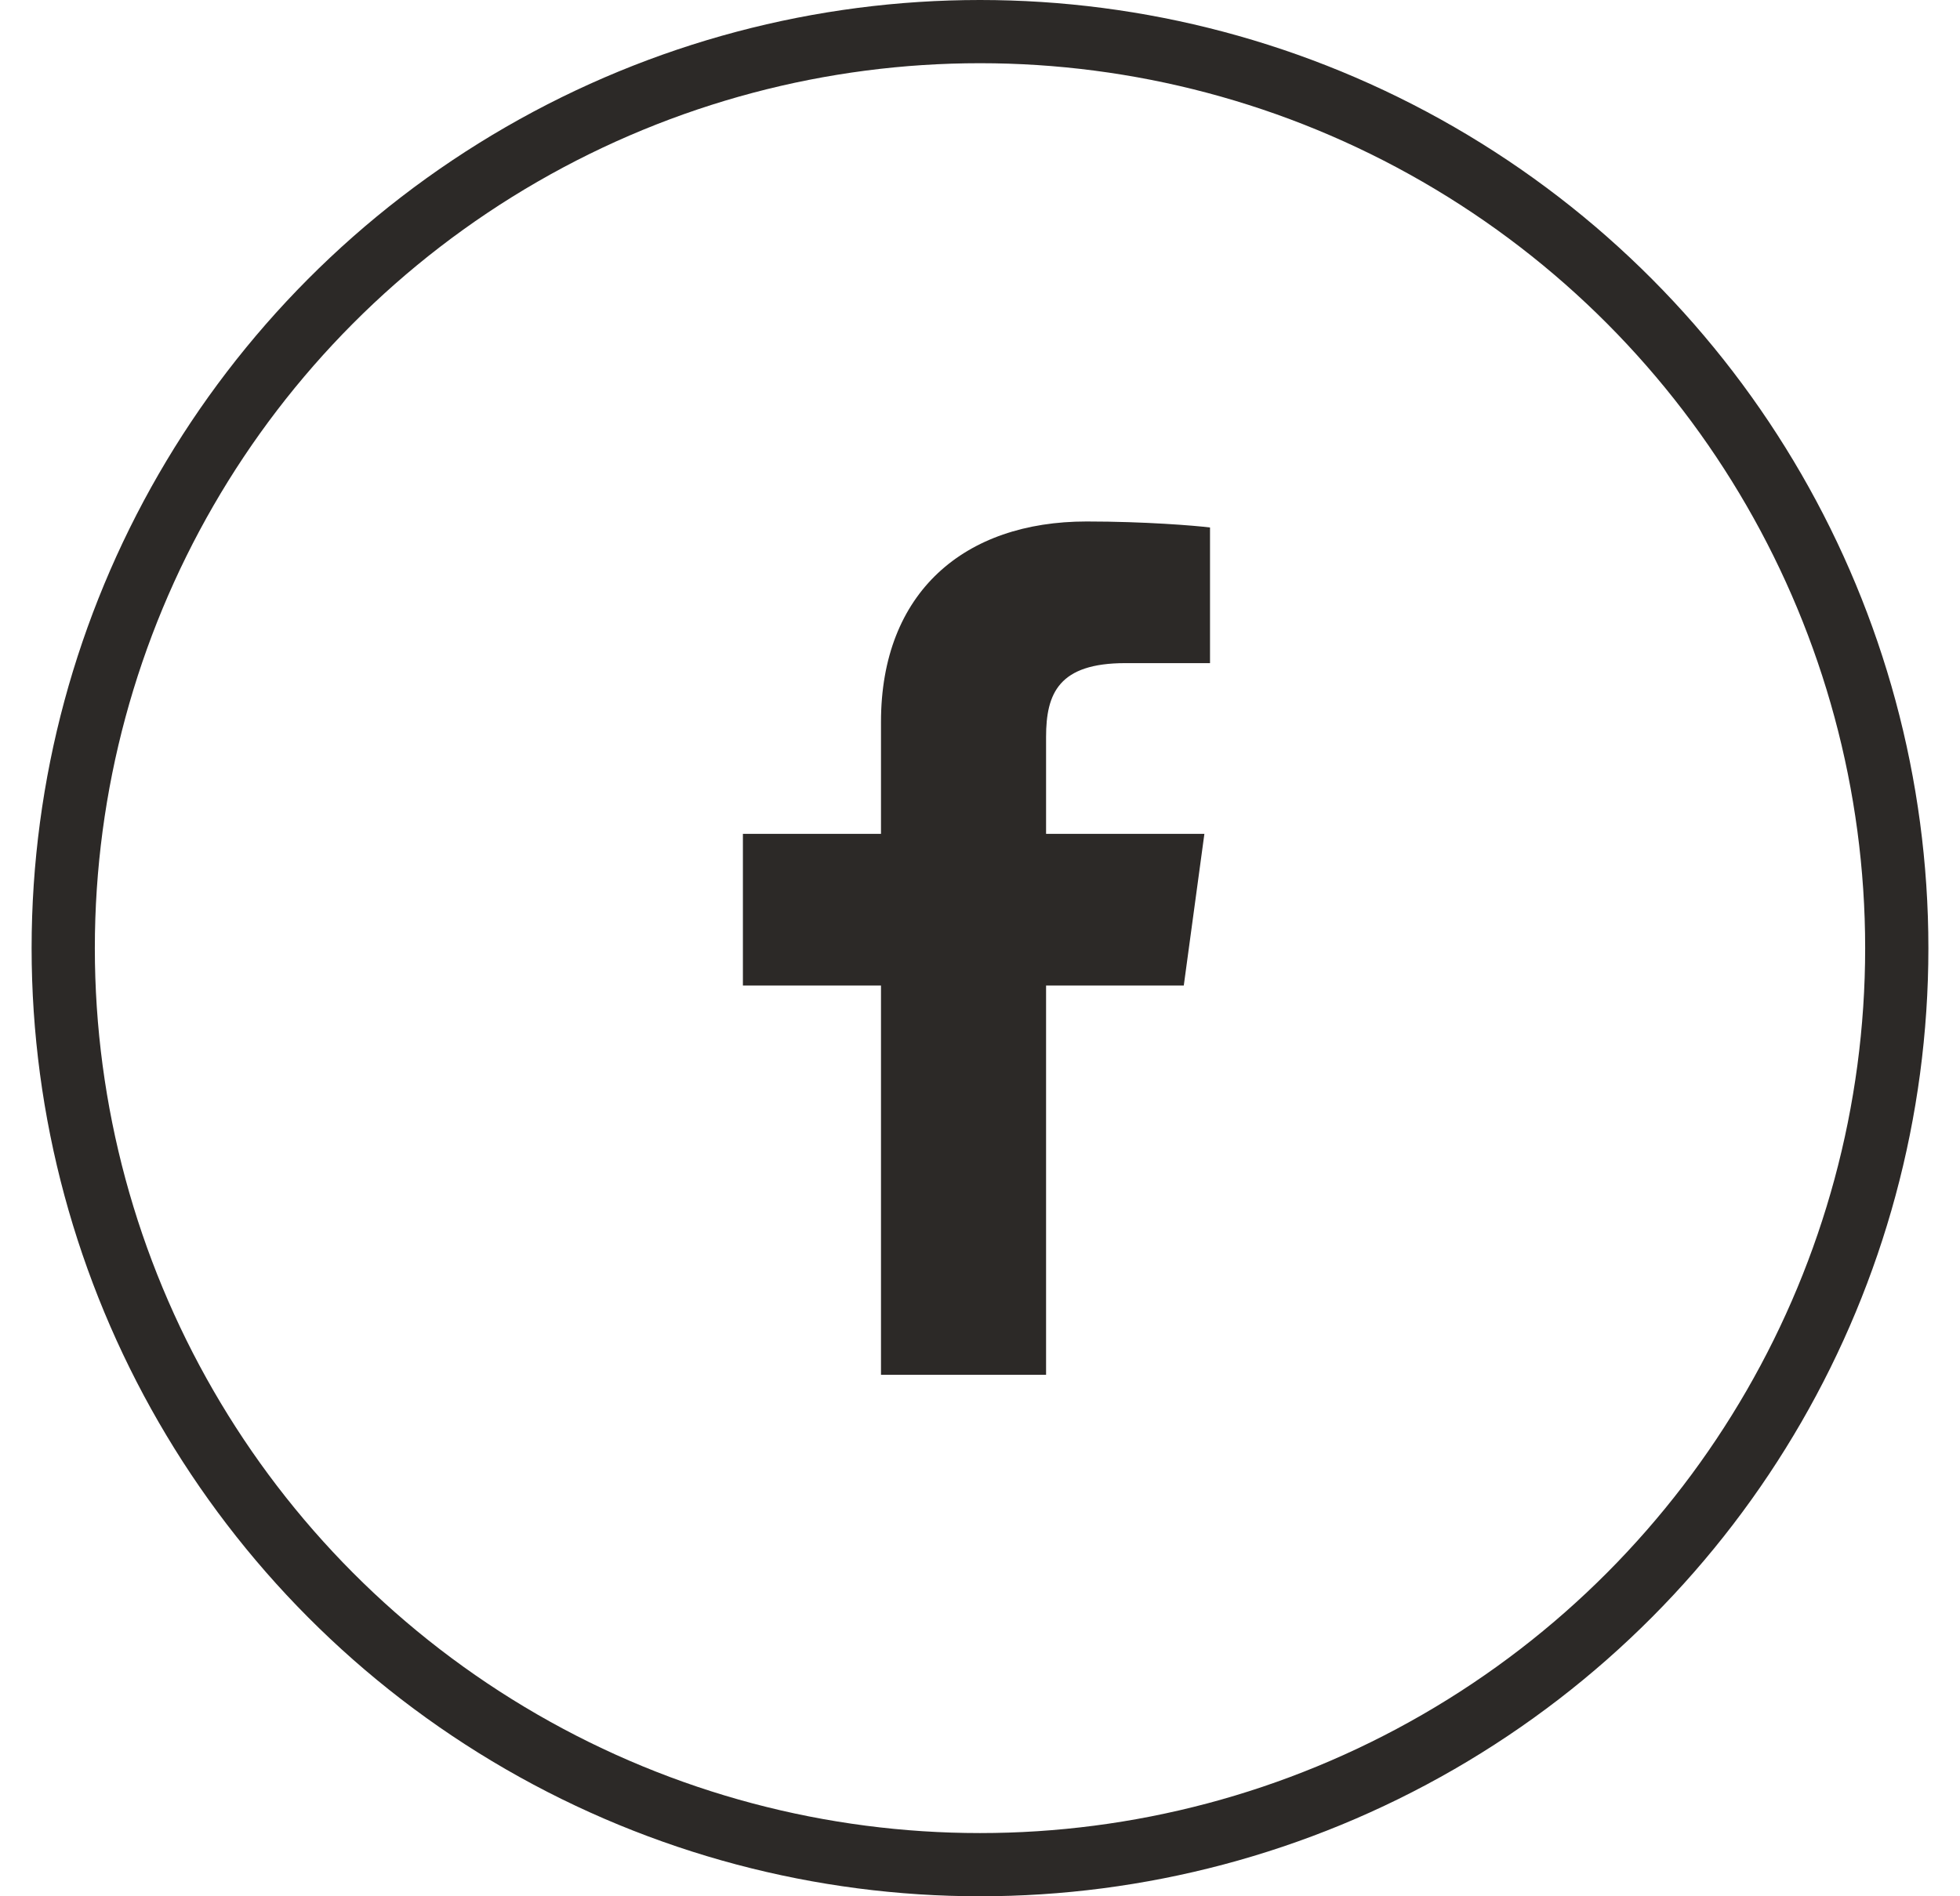 <svg width="31" height="30" viewBox="0 0 31 30" fill="none" xmlns="http://www.w3.org/2000/svg">
<circle cx="15.5" cy="15" r="14.5" stroke="#2C2927"></circle>
<path d="M16.545 15.592H18.723L19.049 13.192H16.545V11.66C16.545 10.965 16.749 10.491 17.799 10.491L19.138 10.491V8.345C18.906 8.316 18.111 8.25 17.186 8.25C15.255 8.25 13.934 9.368 13.934 11.422V13.192H11.75V15.592H13.934V21.75H16.545V15.592Z" fill="#2C2927"></path>
</svg>